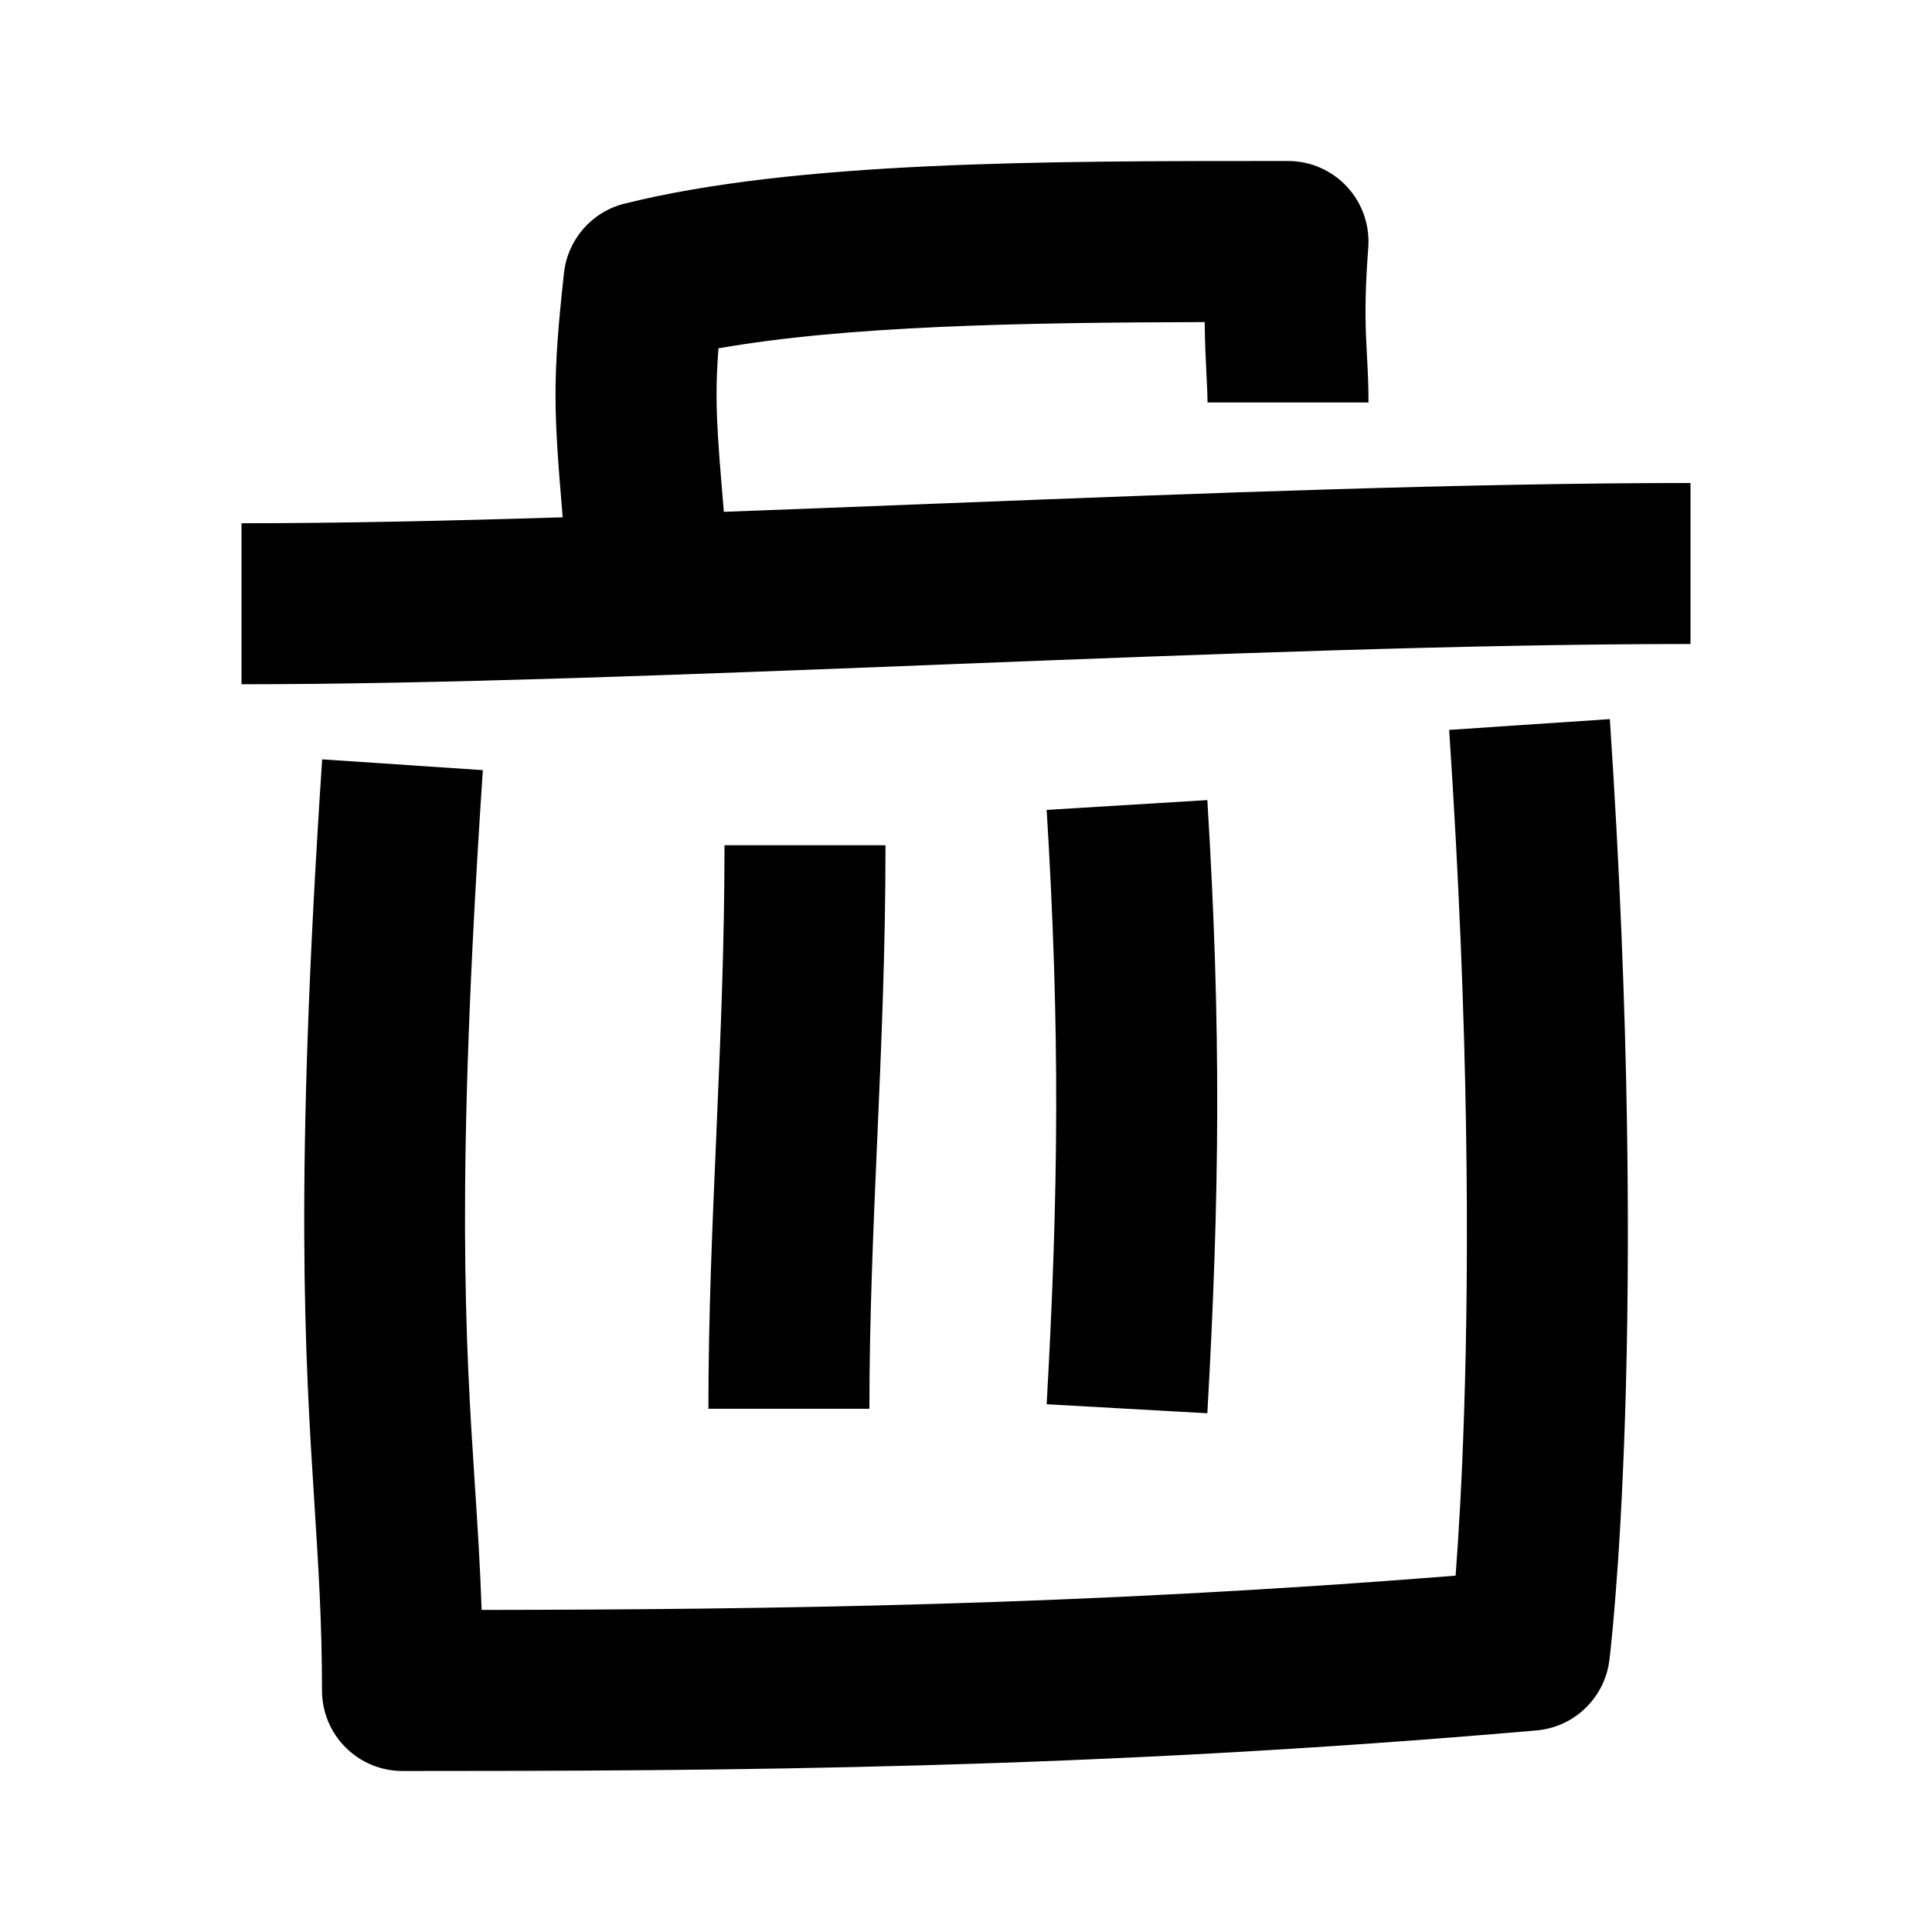 <svg width="24" height="24" viewBox="0 0 24 24" xmlns="http://www.w3.org/2000/svg">
<path d="M8.992 6.358C8.906 5.342 8.876 4.974 8.925 4.327C10.521 4.047 12.656 4.007 14.965 4.001C14.968 4.27 14.979 4.491 14.988 4.67C14.995 4.802 15 4.912 15 5H17C17 4.776 16.991 4.6 16.981 4.425V4.425C16.963 4.086 16.945 3.752 16.997 3.077C17.018 2.799 16.923 2.525 16.734 2.321C16.545 2.116 16.279 2 16 2L15.884 2C12.972 2 9.878 2 7.757 2.53C7.351 2.631 7.052 2.975 7.006 3.391C6.859 4.728 6.878 5.099 6.99 6.426C5.553 6.471 4.203 6.5 3 6.5V8.5C5.46 8.5 8.513 8.38 11.611 8.259L11.852 8.249C15.044 8.124 18.273 8 21 8V6C18.227 6 14.956 6.126 11.773 6.251L11.559 6.259C10.692 6.293 9.832 6.327 8.992 6.358ZM19 20.5C19.992 20.624 19.992 20.624 19.992 20.624L19 20.5ZM19.087 21.496C19.556 21.455 19.934 21.091 19.992 20.624L19.993 20.618L19.994 20.607L19.999 20.566C20.003 20.531 20.009 20.481 20.015 20.415C20.029 20.284 20.047 20.091 20.067 19.837C20.108 19.329 20.155 18.579 20.187 17.595C20.25 15.625 20.25 12.717 19.998 8.933L18.002 9.067C18.25 12.783 18.25 15.625 18.188 17.53C18.16 18.415 18.118 19.098 18.082 19.573C13.433 19.946 9.517 19.994 5.983 19.999C5.964 19.446 5.932 18.948 5.898 18.433C5.784 16.674 5.655 14.701 5.998 9.567L4.002 9.433C3.652 14.693 3.791 16.877 3.906 18.68C3.955 19.453 4 20.155 4 21C4 21.265 4.105 21.52 4.293 21.707C4.48 21.895 4.735 22 5 22C9.005 22 13.536 21.979 19.087 21.496ZM13.002 17.444C13.15 14.796 13.17 12.81 13.002 10.061L14.998 9.939C15.172 12.778 15.151 14.843 14.998 17.556L13.002 17.444ZM9 10.5C9 11.725 8.951 12.878 8.901 14.029L8.898 14.107C8.849 15.226 8.8 16.348 8.8 17.5H10.8C10.8 16.392 10.847 15.308 10.896 14.177V14.177L10.899 14.116C10.949 12.969 11 11.775 11 10.5L9 10.5Z" />
</svg>
